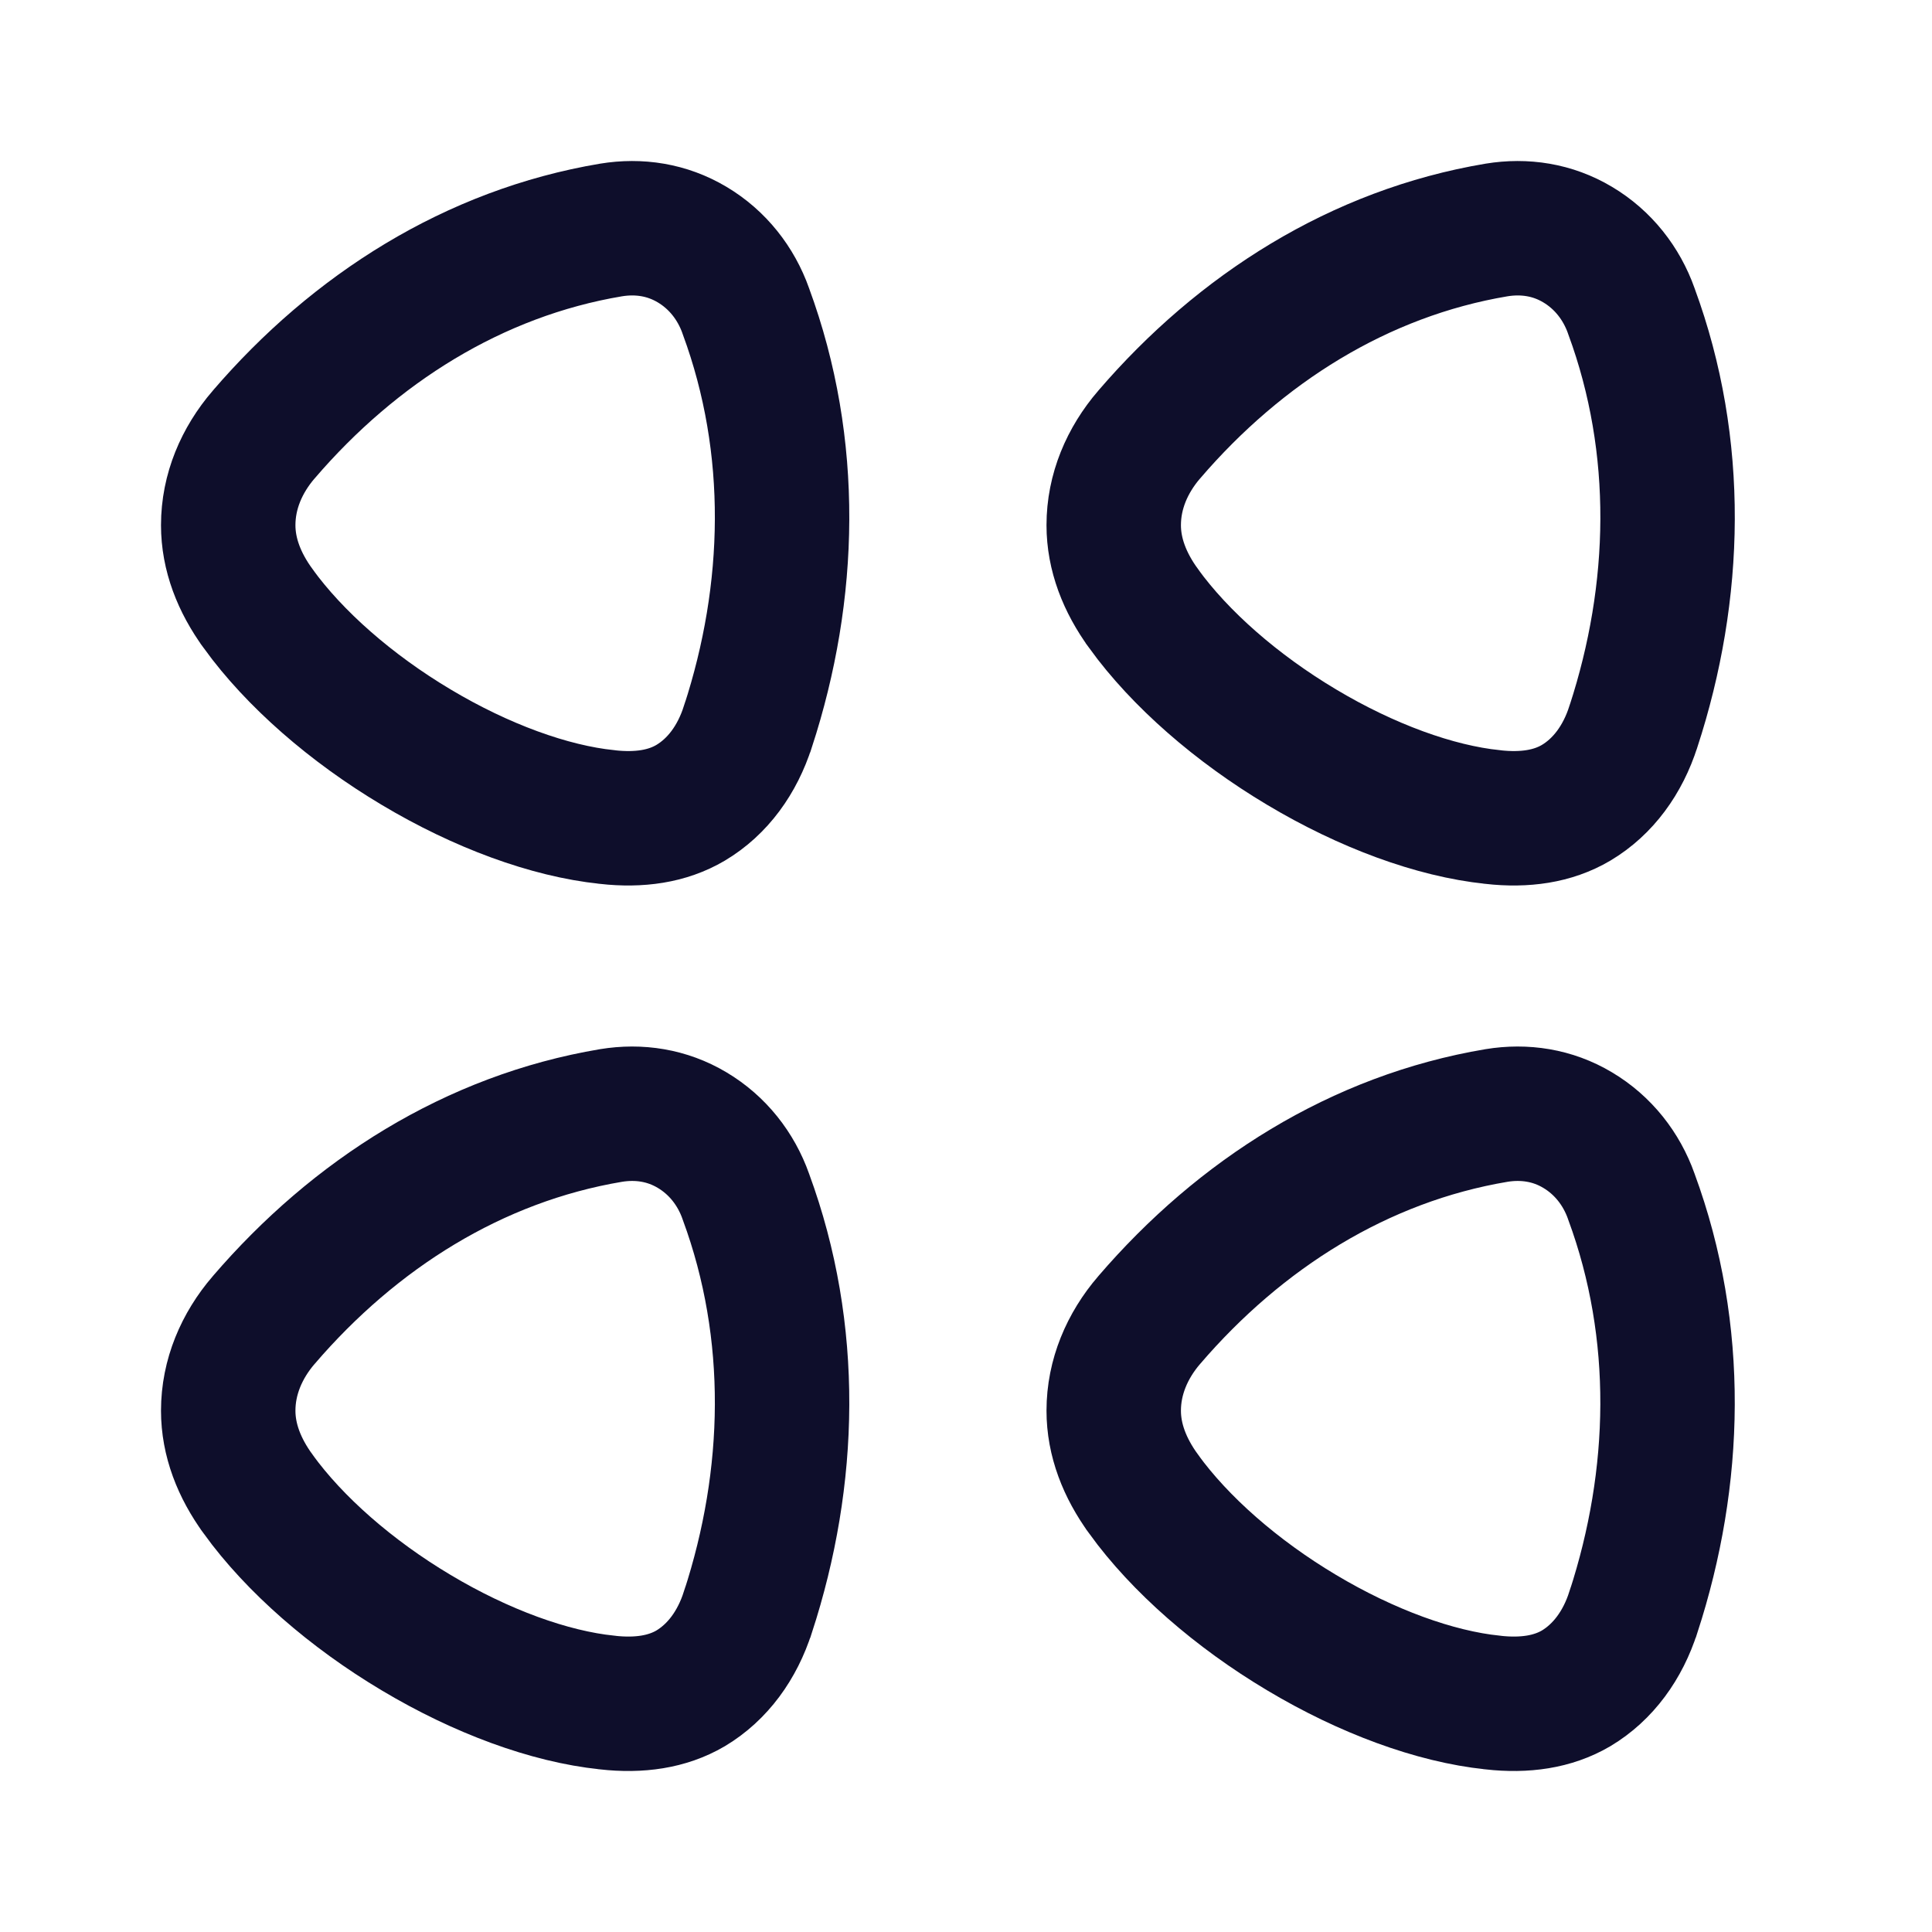 <svg width="24" height="24" viewBox="0 0 24 24" fill="none" xmlns="http://www.w3.org/2000/svg">
<path d="M14.207 7.561L14.206 7.559C13.969 7.234 13.835 6.884 13.835 6.524C13.835 6.106 14.001 5.718 14.275 5.399L14.276 5.398C15.406 4.082 16.887 3.143 18.59 2.857C18.938 2.8 19.287 2.853 19.597 3.038C19.915 3.227 20.143 3.52 20.264 3.86L20.264 3.86L20.267 3.869C20.885 5.548 20.836 7.354 20.292 9.022L20.29 9.027C20.159 9.437 19.916 9.772 19.578 9.973C19.29 10.143 18.941 10.194 18.546 10.15L18.546 10.15L18.54 10.149C17.826 10.075 16.977 9.764 16.169 9.281C15.362 8.8 14.658 8.184 14.207 7.561ZM3.207 7.561L3.207 7.561L3.206 7.559C2.969 7.234 2.835 6.884 2.835 6.524C2.835 6.106 3.001 5.718 3.275 5.399L3.276 5.398C4.406 4.082 5.887 3.143 7.59 2.857C7.938 2.8 8.286 2.853 8.597 3.038C8.915 3.227 9.143 3.52 9.264 3.86L9.264 3.86L9.267 3.869C9.885 5.548 9.836 7.354 9.292 9.023L9.29 9.027C9.159 9.437 8.916 9.772 8.578 9.973C8.29 10.143 7.941 10.194 7.546 10.15L7.546 10.15L7.54 10.149C6.826 10.075 5.977 9.764 5.169 9.281C4.362 8.8 3.658 8.184 3.207 7.561ZM14.207 18.561L14.206 18.559C13.969 18.234 13.835 17.884 13.835 17.524C13.835 17.107 14.001 16.718 14.275 16.399L14.276 16.398C15.406 15.082 16.887 14.143 18.59 13.857C18.938 13.8 19.287 13.853 19.597 14.038C19.915 14.227 20.143 14.52 20.264 14.86L20.264 14.86L20.267 14.869C20.885 16.547 20.835 18.354 20.292 20.023L20.29 20.027C20.159 20.437 19.916 20.772 19.578 20.974C19.289 21.143 18.941 21.194 18.546 21.15L18.546 21.15L18.54 21.149C17.826 21.075 16.977 20.764 16.169 20.281C15.362 19.8 14.658 19.184 14.207 18.561ZM3.207 18.561L3.206 18.559C2.969 18.234 2.835 17.884 2.835 17.524C2.835 17.107 3.001 16.718 3.275 16.399L3.276 16.398C4.406 15.082 5.887 14.143 7.59 13.857C7.938 13.8 8.286 13.853 8.597 14.038C8.915 14.227 9.143 14.52 9.264 14.86L9.264 14.86L9.267 14.869C9.885 16.547 9.836 18.354 9.292 20.023L9.29 20.027C9.159 20.437 8.916 20.772 8.578 20.974C8.289 21.143 7.941 21.194 7.546 21.15L7.546 21.15L7.54 21.149C6.826 21.075 5.977 20.764 5.169 20.281C4.362 19.8 3.658 19.184 3.207 18.561Z" stroke="#0E0E2B" stroke-width="1.67"/>
</svg>
